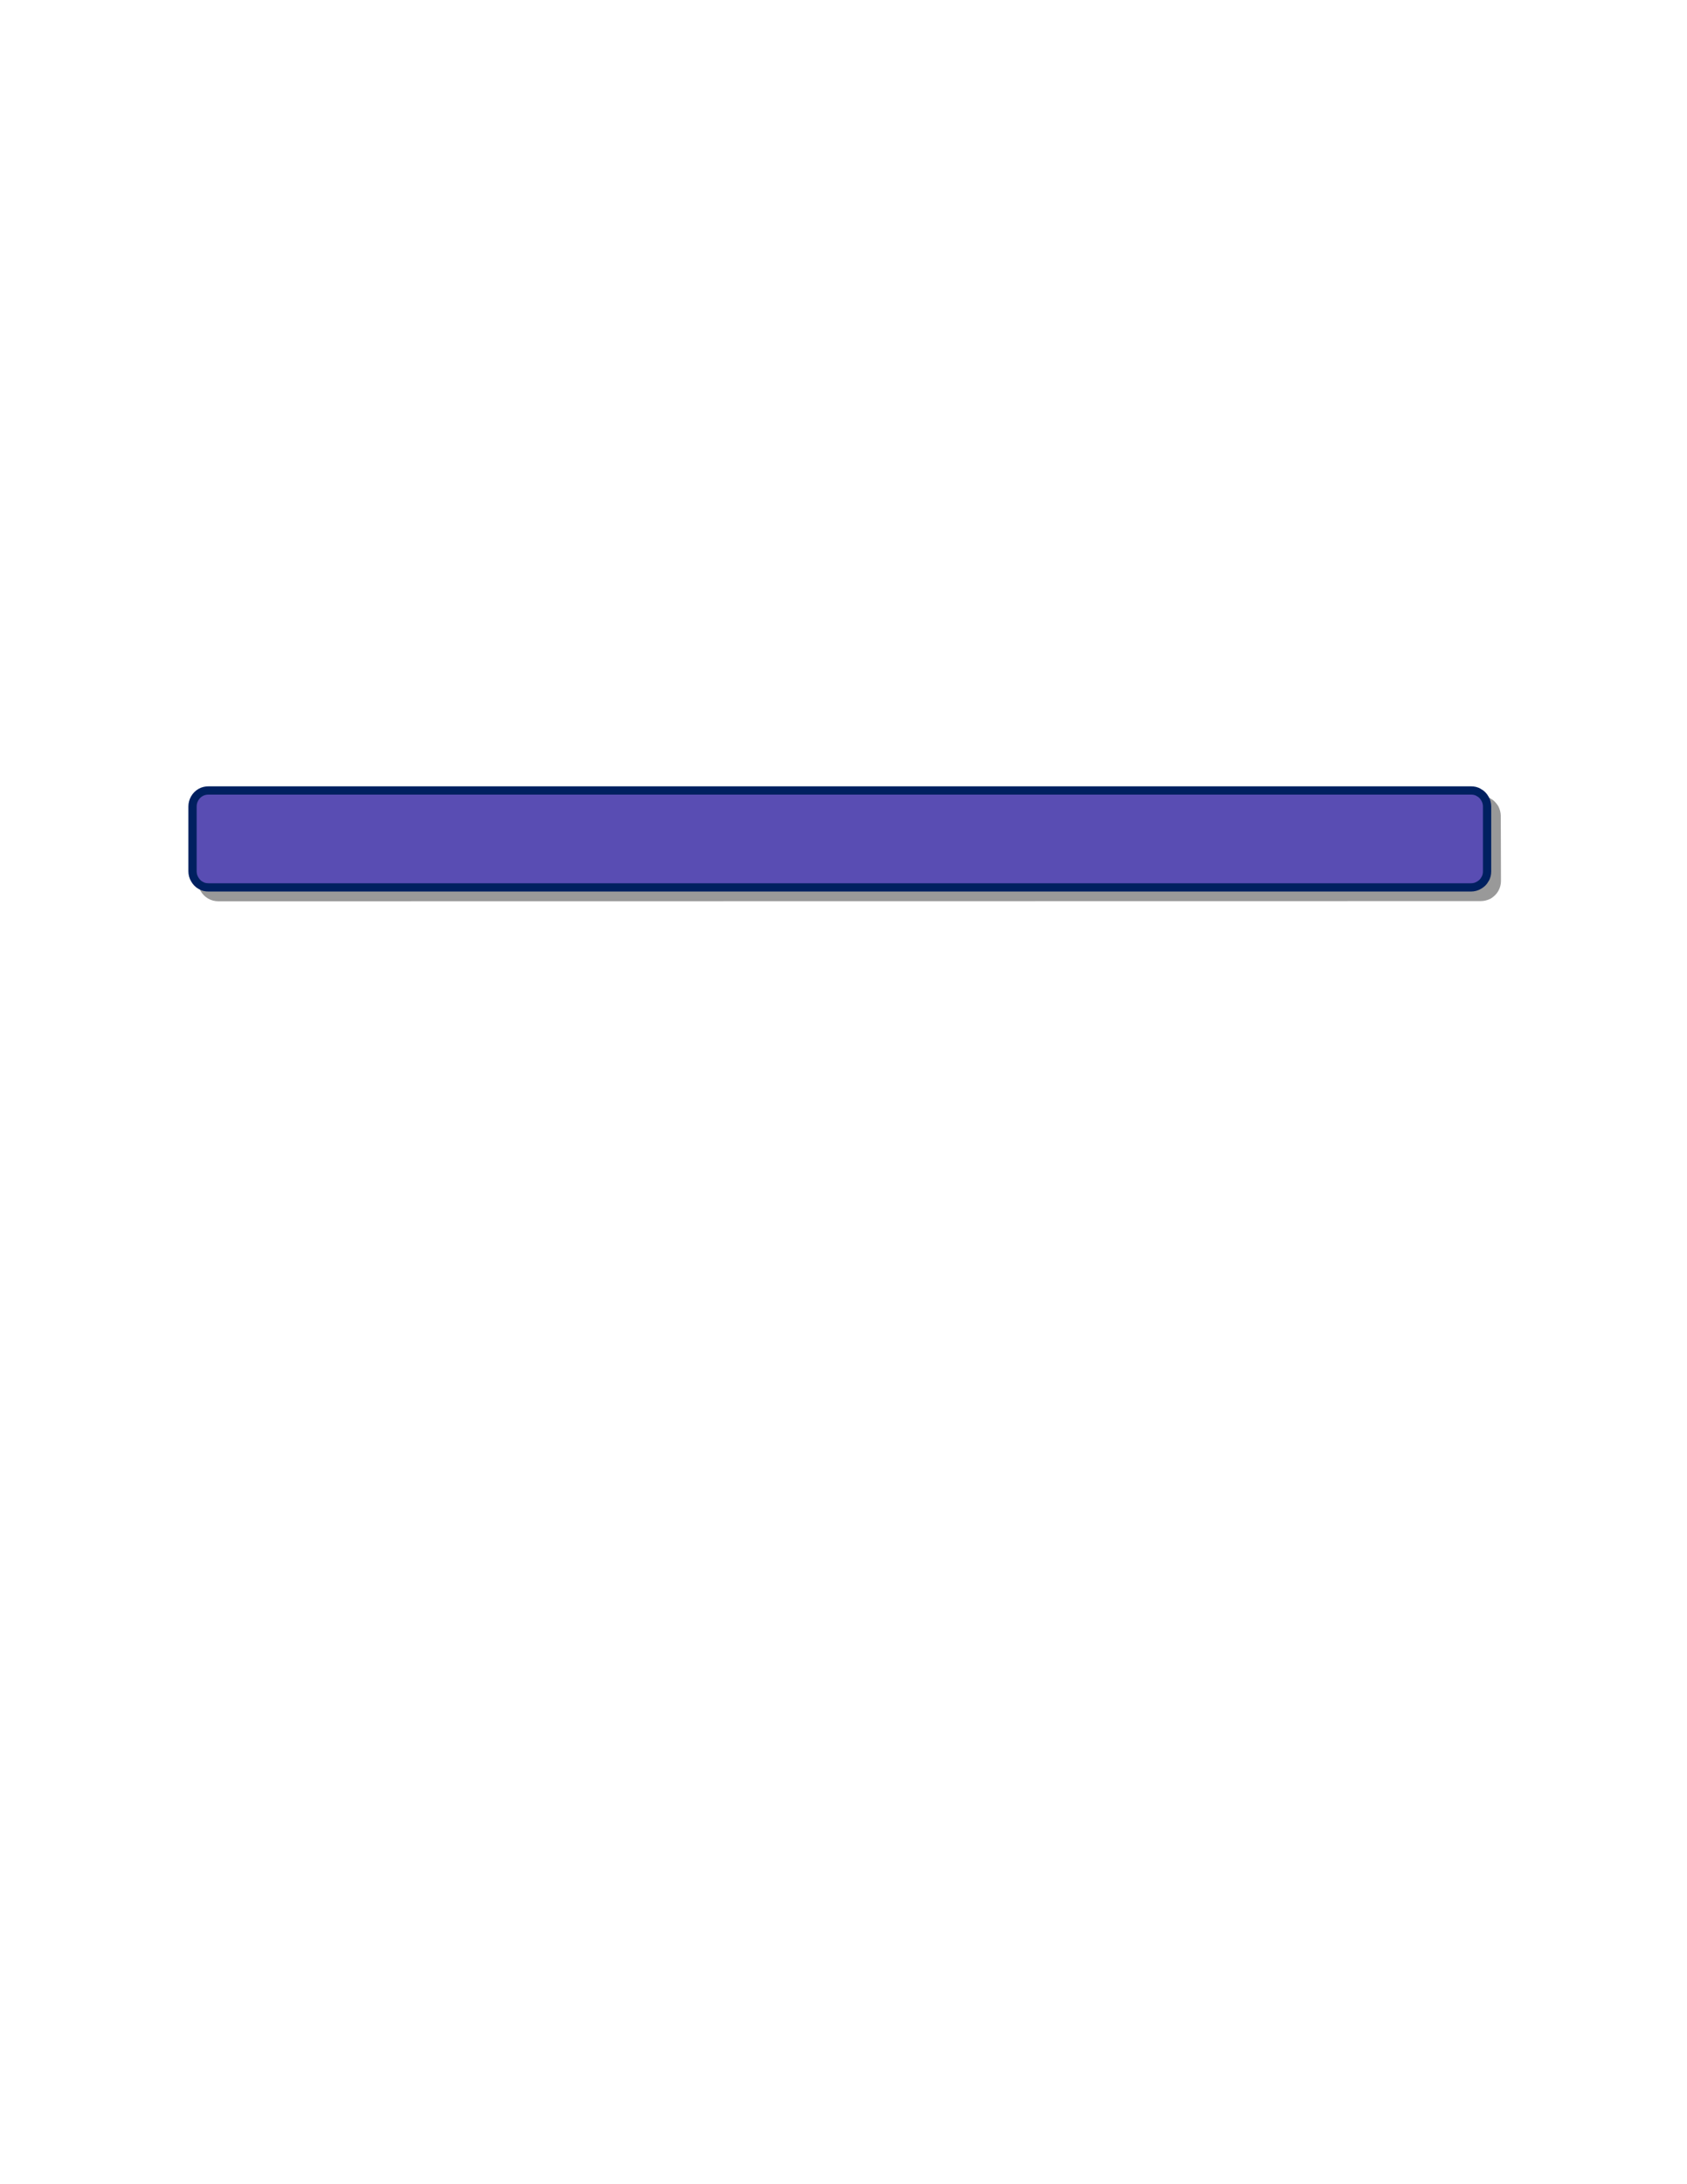 <?xml version="1.0" encoding="UTF-8" standalone="no"?>
<!DOCTYPE svg PUBLIC "-//W3C//DTD SVG 1.1//EN"
"http://www.w3.org/Graphics/SVG/1.1/DTD/svg11.dtd">
<svg viewBox="0 0 935 1210" version="1.1" xmlns="http://www.w3.org/2000/svg" xmlns:xlink="http://www.w3.org/1999/xlink">
<defs>
<clipPath id="c0_15"><path d="M108.5,499.6V440H832.6v59.6Z"/></clipPath>
<style type="text/css"><![CDATA[
.g0_15{
}
.g1_15{
fill: none;
stroke: #000000;
stroke-width: 4.583;
stroke-linecap: butt;
stroke-linejoin: round;
}
.g2_15{
fill: #594DB3;
}
.g3_15{
fill: none;
stroke: #002060;
stroke-width: 4.583;
stroke-linecap: butt;
stroke-linejoin: round;
}
]]></style>
</defs>
<g clip-path="url(#c0_15)" opacity="0.4">
<path fill-rule="evenodd" d="M112.1,452.1c0,-1.6,.3,-3.1,1.2,-4.5c.7,-1.3,1.9,-2.4,3.3,-3.2c1.3,-.8,2.9,-1.2,4.4,-1.2H820.6c1.6,0,3.1,.4,4.5,1.2c1.4,.8,2.4,1.9,3.3,3.3c.7,1.4,1.1,2.9,1.1,4.4l.1,35.9c0,1.6,-.4,3.1,-1.2,4.5c-.8,1.4,-1.9,2.4,-3.3,3.3c-1.4,.7,-2.9,1.1,-4.5,1.1L121,497c-1.6,0,-3.1,-.4,-4.5,-1.2c-1.4,-.8,-2.5,-1.9,-3.3,-3.3c-.8,-1.4,-1.1,-2.9,-1.1,-4.5V452.1Z" class="g0_15"/>
<path d="M112.1,452.1v0c0,-1.6,.3,-3.1,1.2,-4.5c.7,-1.3,1.9,-2.4,3.3,-3.2c1.3,-.8,2.9,-1.2,4.4,-1.2H820.6c1.6,0,3.1,.4,4.5,1.2c1.4,.8,2.4,1.9,3.3,3.3c.7,1.4,1.1,2.9,1.1,4.4l.1,35.9c0,1.6,-.4,3.1,-1.2,4.5c-.8,1.4,-1.9,2.4,-3.3,3.3c-1.4,.7,-2.9,1.1,-4.5,1.1L121,497c-1.6,0,-3.1,-.4,-4.5,-1.2c-1.4,-.8,-2.5,-1.9,-3.3,-3.3c-.8,-1.4,-1.1,-2.9,-1.1,-4.5V452.1Z" class="g1_15"/>
</g>
<path fill-rule="evenodd" d="M106.7,446.8c0,-1.6,.4,-3.1,1.2,-4.5c.8,-1.4,1.9,-2.5,3.3,-3.3c1.4,-.8,2.9,-1.1,4.5,-1.1H815.2c1.6,0,3.2,.3,4.5,1.2c1.4,.7,2.5,1.9,3.3,3.3c.8,1.3,1.2,2.9,1.2,4.4v35.8c0,1.6,-.3,3.2,-1.2,4.5c-.7,1.4,-1.9,2.5,-3.3,3.3c-1.3,.8,-2.9,1.2,-4.4,1.2H115.7c-1.7,0,-3.2,-.3,-4.6,-1.2c-1.3,-.7,-2.4,-1.9,-3.2,-3.3c-.8,-1.3,-1.2,-2.9,-1.2,-4.4V446.8Z" class="g2_15"/>
<path d="M106.7,446.8v0c0,-1.6,.4,-3.1,1.2,-4.5c.8,-1.4,1.9,-2.5,3.3,-3.3c1.4,-.8,2.9,-1.1,4.5,-1.1H815.2c1.6,0,3.2,.3,4.5,1.2c1.4,.7,2.5,1.9,3.3,3.3c.8,1.3,1.2,2.9,1.2,4.4v35.8c0,1.6,-.3,3.2,-1.2,4.5c-.7,1.4,-1.9,2.5,-3.3,3.3c-1.3,.8,-2.9,1.2,-4.4,1.2H115.7c-1.7,0,-3.2,-.3,-4.6,-1.2c-1.3,-.7,-2.4,-1.9,-3.2,-3.3c-.8,-1.3,-1.2,-2.9,-1.2,-4.4V446.8Z" class="g3_15"/>
</svg>